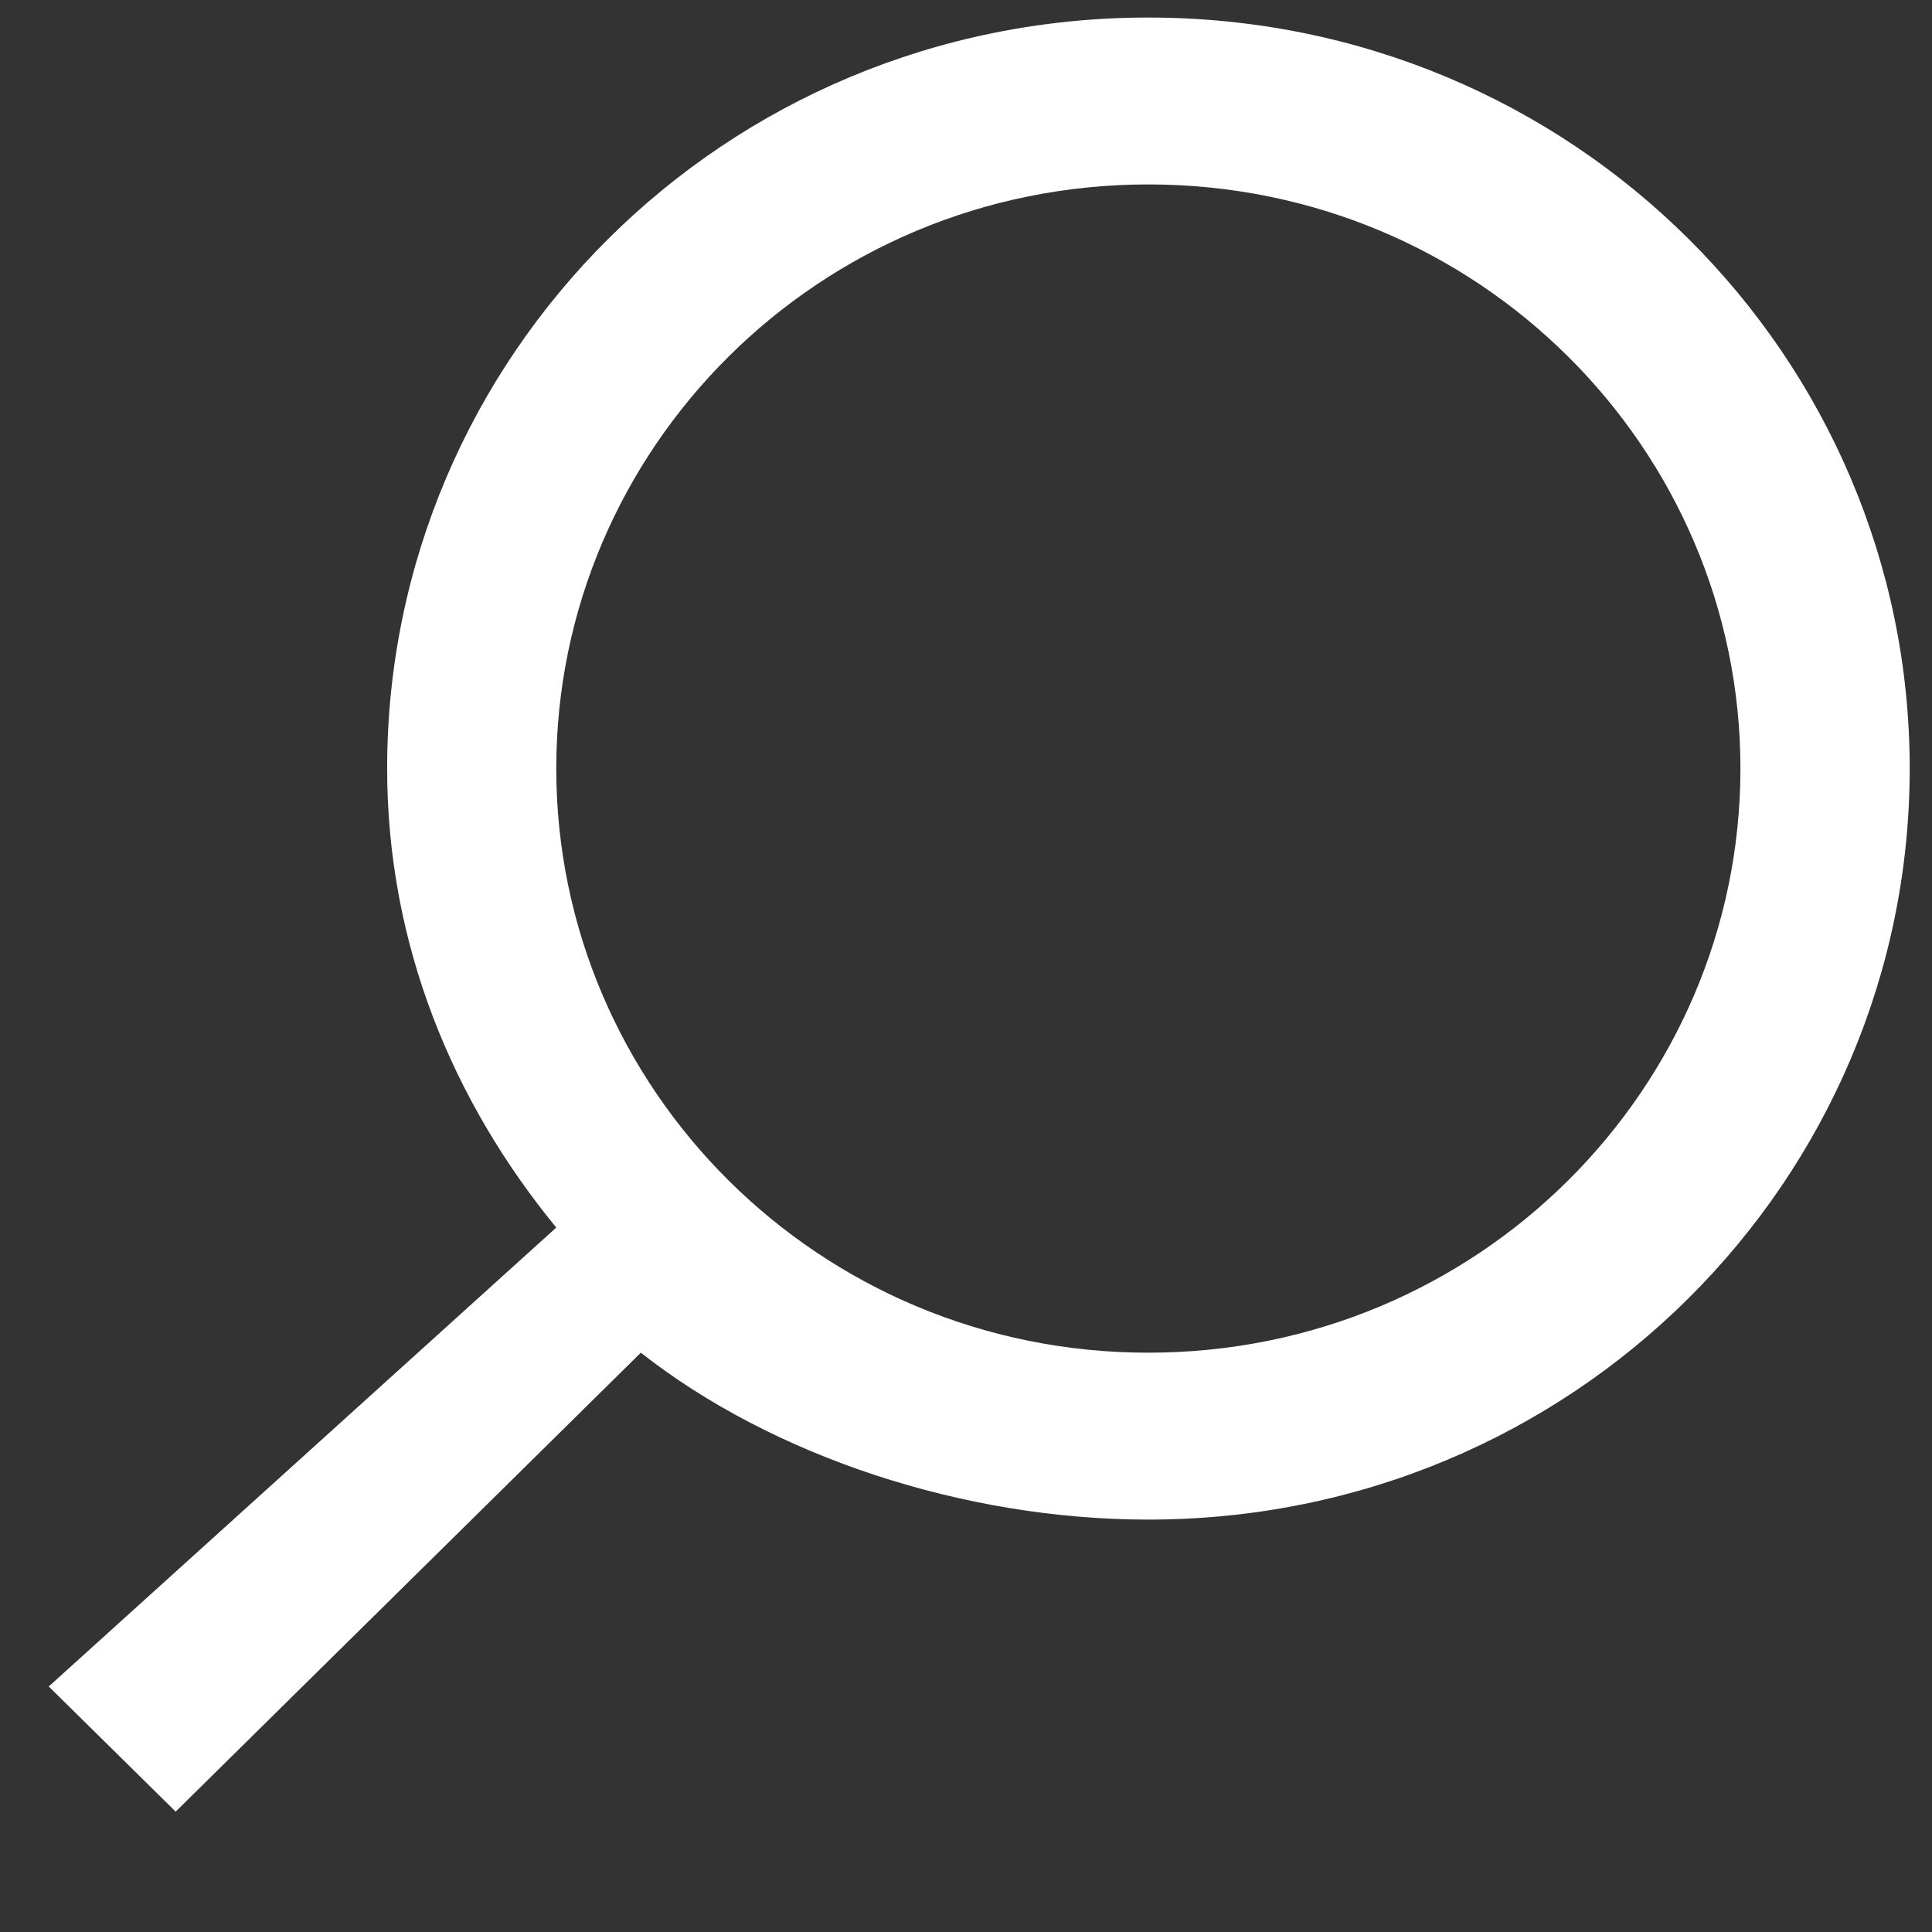 <svg width="13" height="13" viewBox="0 0 13 13" fill="none" xmlns="http://www.w3.org/2000/svg">
<rect x="0" y="0" width="13" height="13" fill="#333333" stroke="none"/>
<path d="M4.312 9.102C5.203 9.802 6.49 10.225 7.727 10.225C10.587 10.225 12.85 7.94 12.85 5.171C12.85 2.403 10.587 0.118 7.727 0.118C4.867 0.118 2.605 2.403 2.605 5.171C2.605 6.348 3.041 7.404 3.743 8.26L0.328 11.348L1.182 12.19L4.312 9.102ZM3.743 5.171C3.743 3.021 5.506 1.241 7.727 1.241C9.948 1.241 11.711 3.021 11.711 5.171C11.711 7.321 9.948 9.102 7.727 9.102C5.506 9.102 3.743 7.321 3.743 5.171Z" fill="white"/>
</svg>
